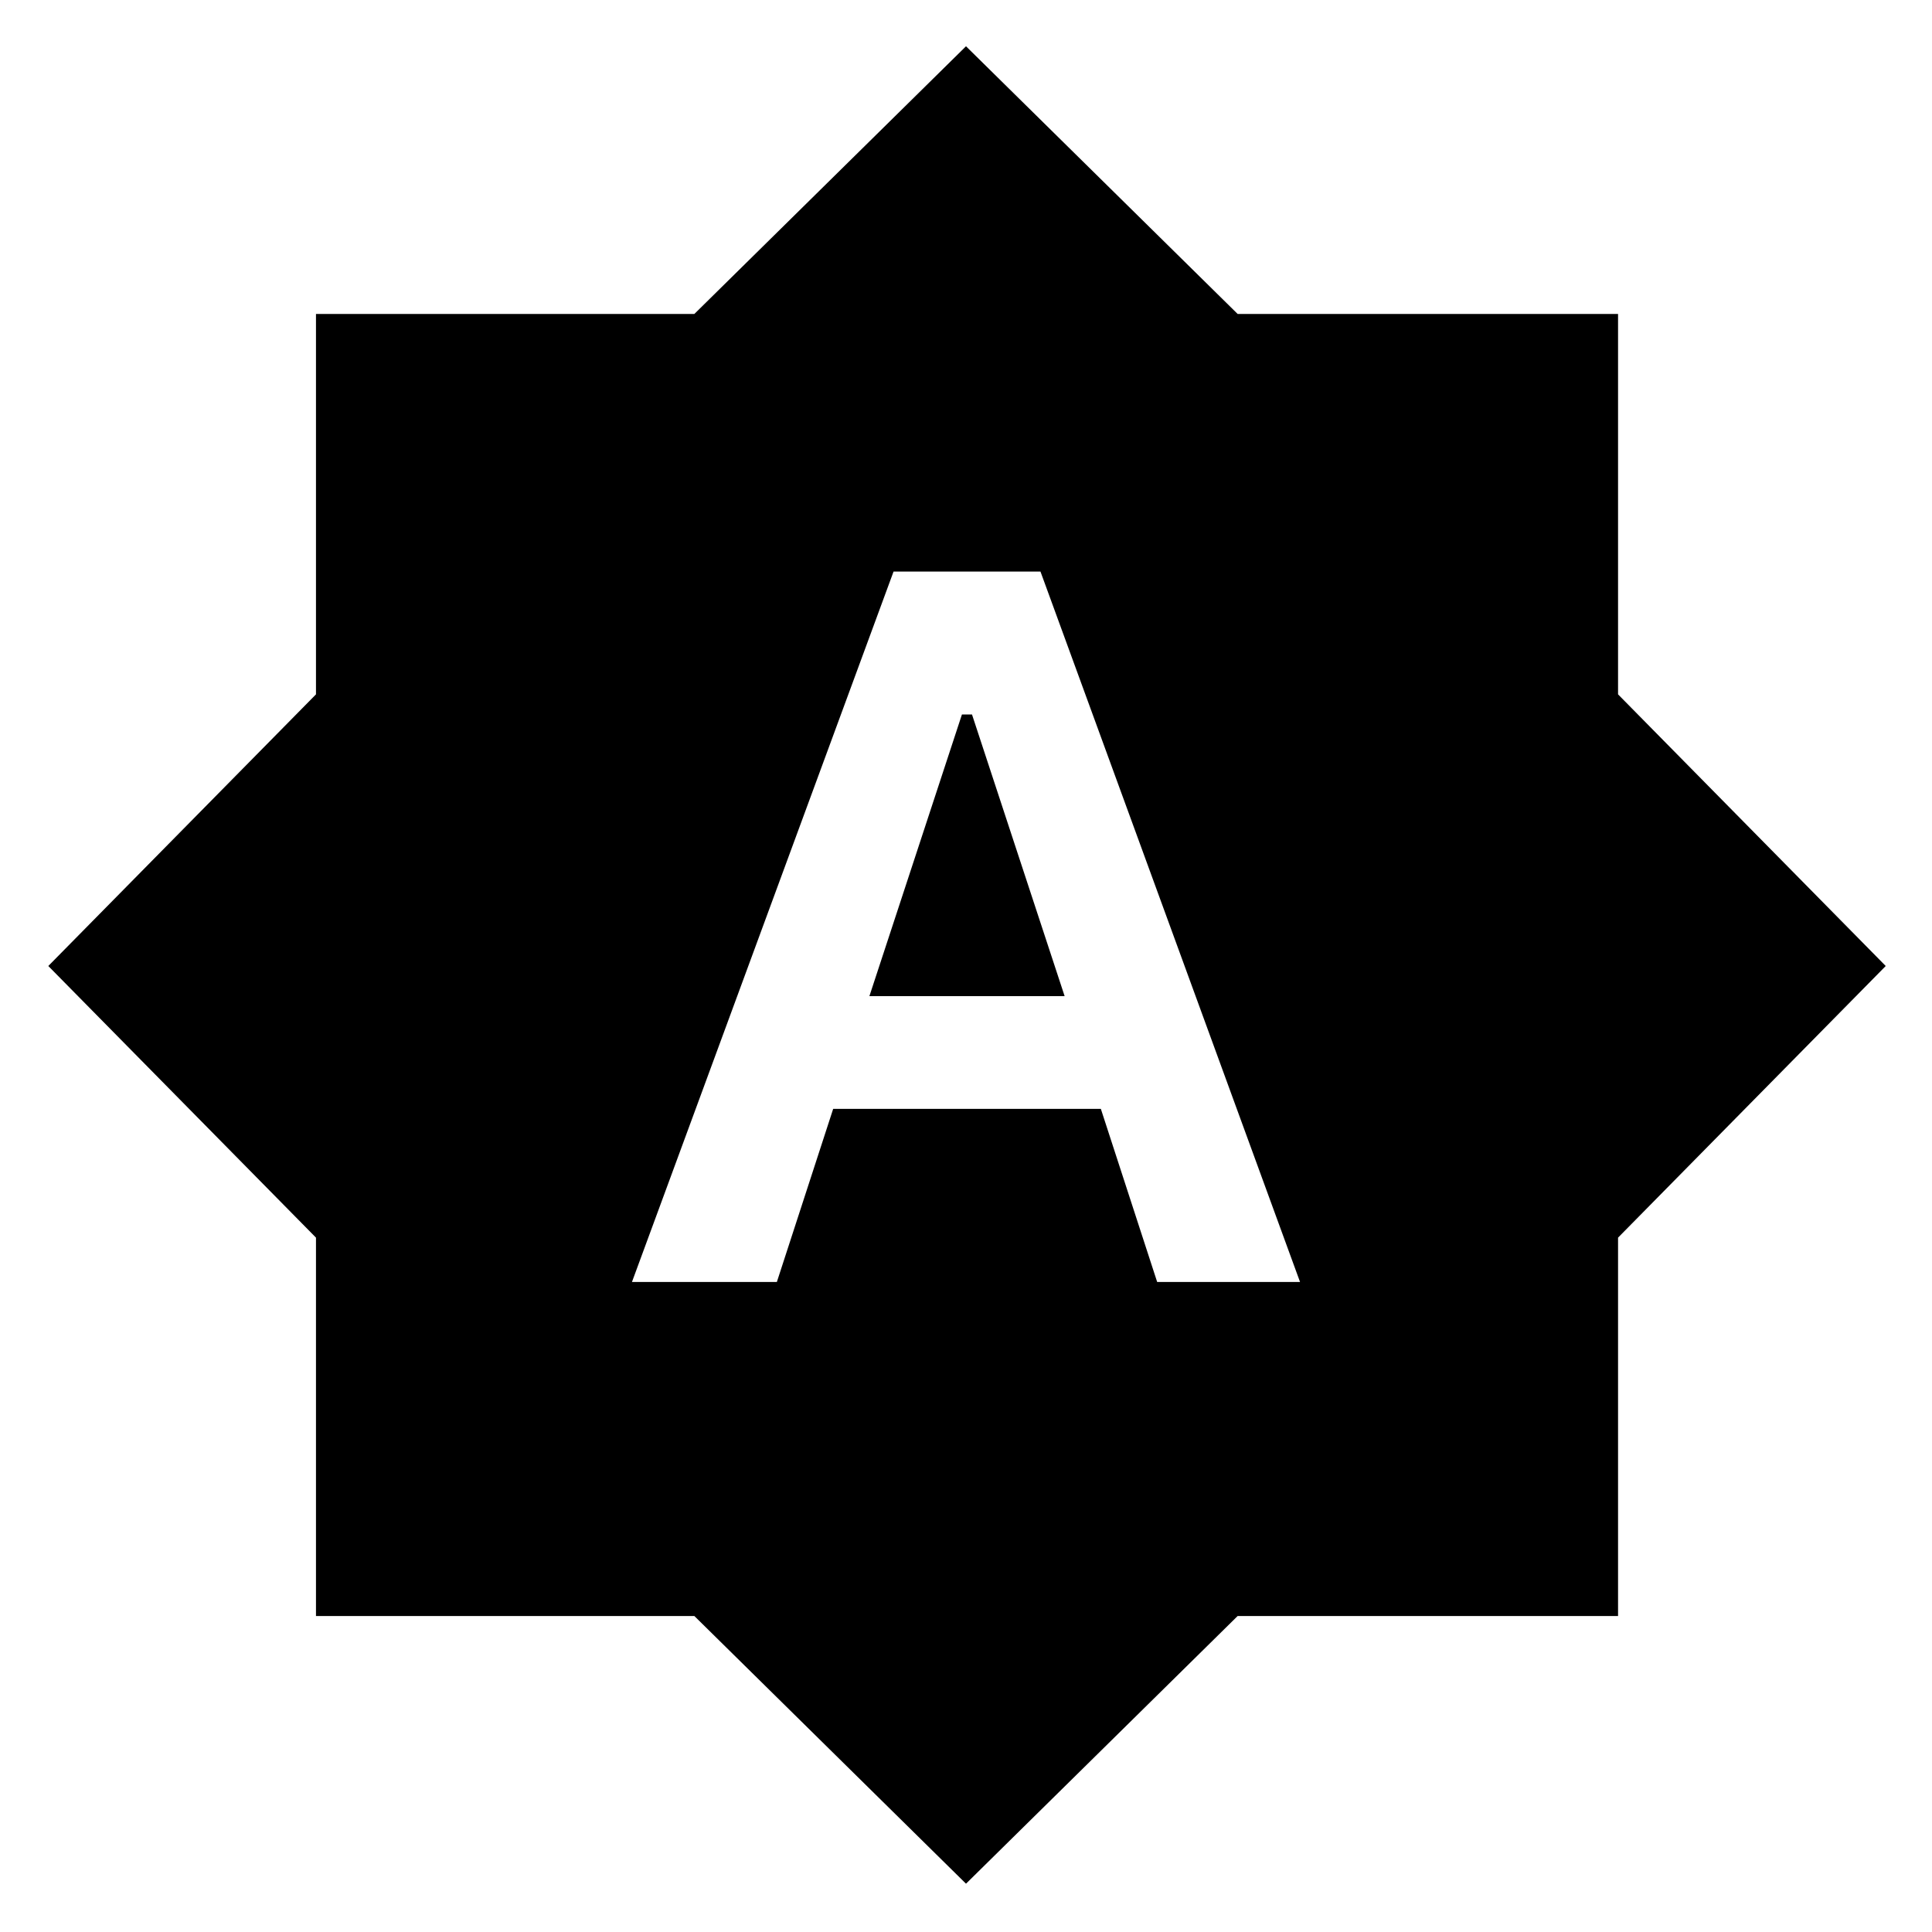 <svg xmlns="http://www.w3.org/2000/svg" height="20" width="20"><path d="M6.542 13.271H8.042L8.625 11.479H11.396L11.979 13.271H13.458L10.771 5.917H9.25ZM9 10.312 9.958 7.396H10.062L11.021 10.312ZM10 19.5 7.188 16.729H3.271V12.812L0.5 10L3.271 7.188V3.25H7.188L10 0.479L12.812 3.25H16.75V7.188L19.521 10L16.75 12.812V16.729H12.812Z"/></svg>